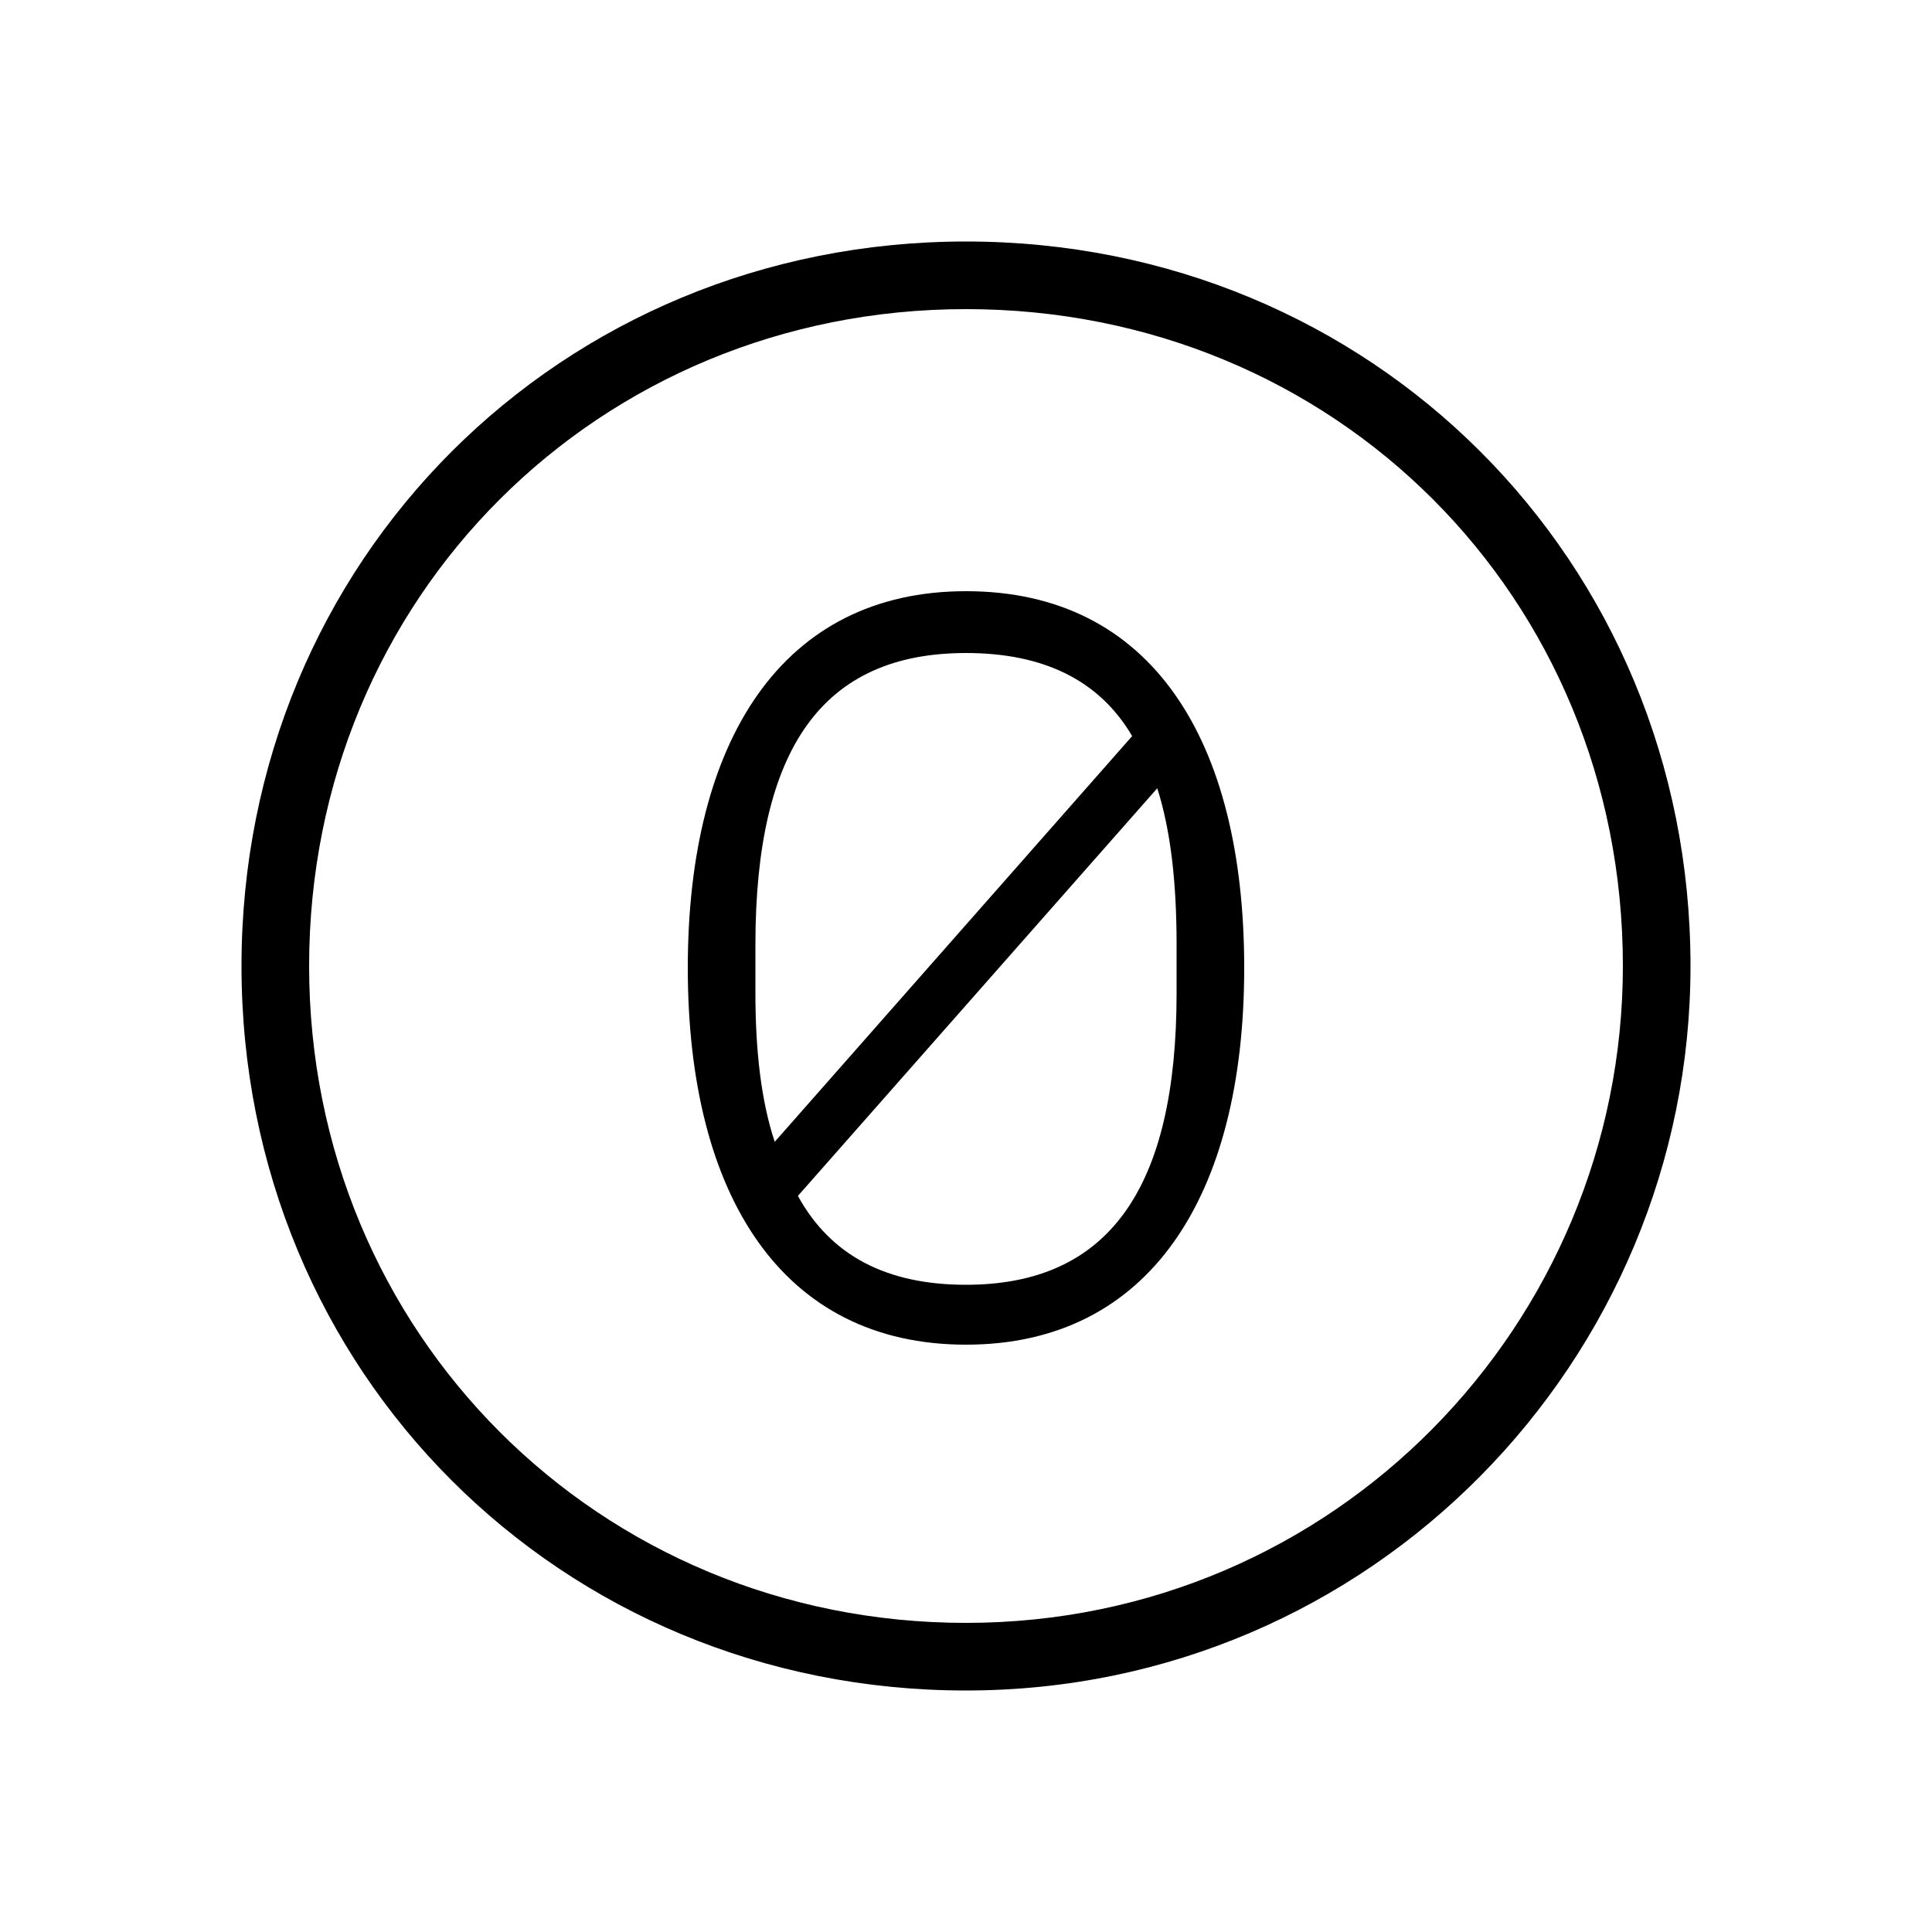 <svg xmlns="http://www.w3.org/2000/svg" width="24" height="24" fill="none" viewBox="0 0 24 24"><path fill="#000" d="M12 21C17.04 21 21 16.896 21 12C21 6.96 17.04 3 12 3C6.96 3 3 6.96 3 12C3 17.04 6.96 21 12 21ZM3.84 12C3.84 7.416 7.44 3.84 12 3.84C16.584 3.84 20.16 7.416 20.16 12C20.16 16.44 16.584 20.16 12 20.16C7.44 20.16 3.84 16.56 3.84 12ZM8.544 12.024C8.544 14.856 9.72 16.704 12 16.704C14.28 16.704 15.456 14.856 15.456 12.024C15.456 9.192 14.304 7.344 12 7.344C9.72 7.344 8.544 9.192 8.544 12.024ZM9.384 12.336V11.736C9.384 9.288 10.224 8.112 12 8.112C12.96 8.112 13.656 8.448 14.064 9.144L9.624 14.184C9.456 13.68 9.384 13.056 9.384 12.336ZM9.912 14.856L14.376 9.792C14.544 10.32 14.616 10.968 14.616 11.736V12.336C14.616 14.76 13.776 15.96 12 15.96C11.016 15.96 10.32 15.6 9.912 14.856Z"/></svg>